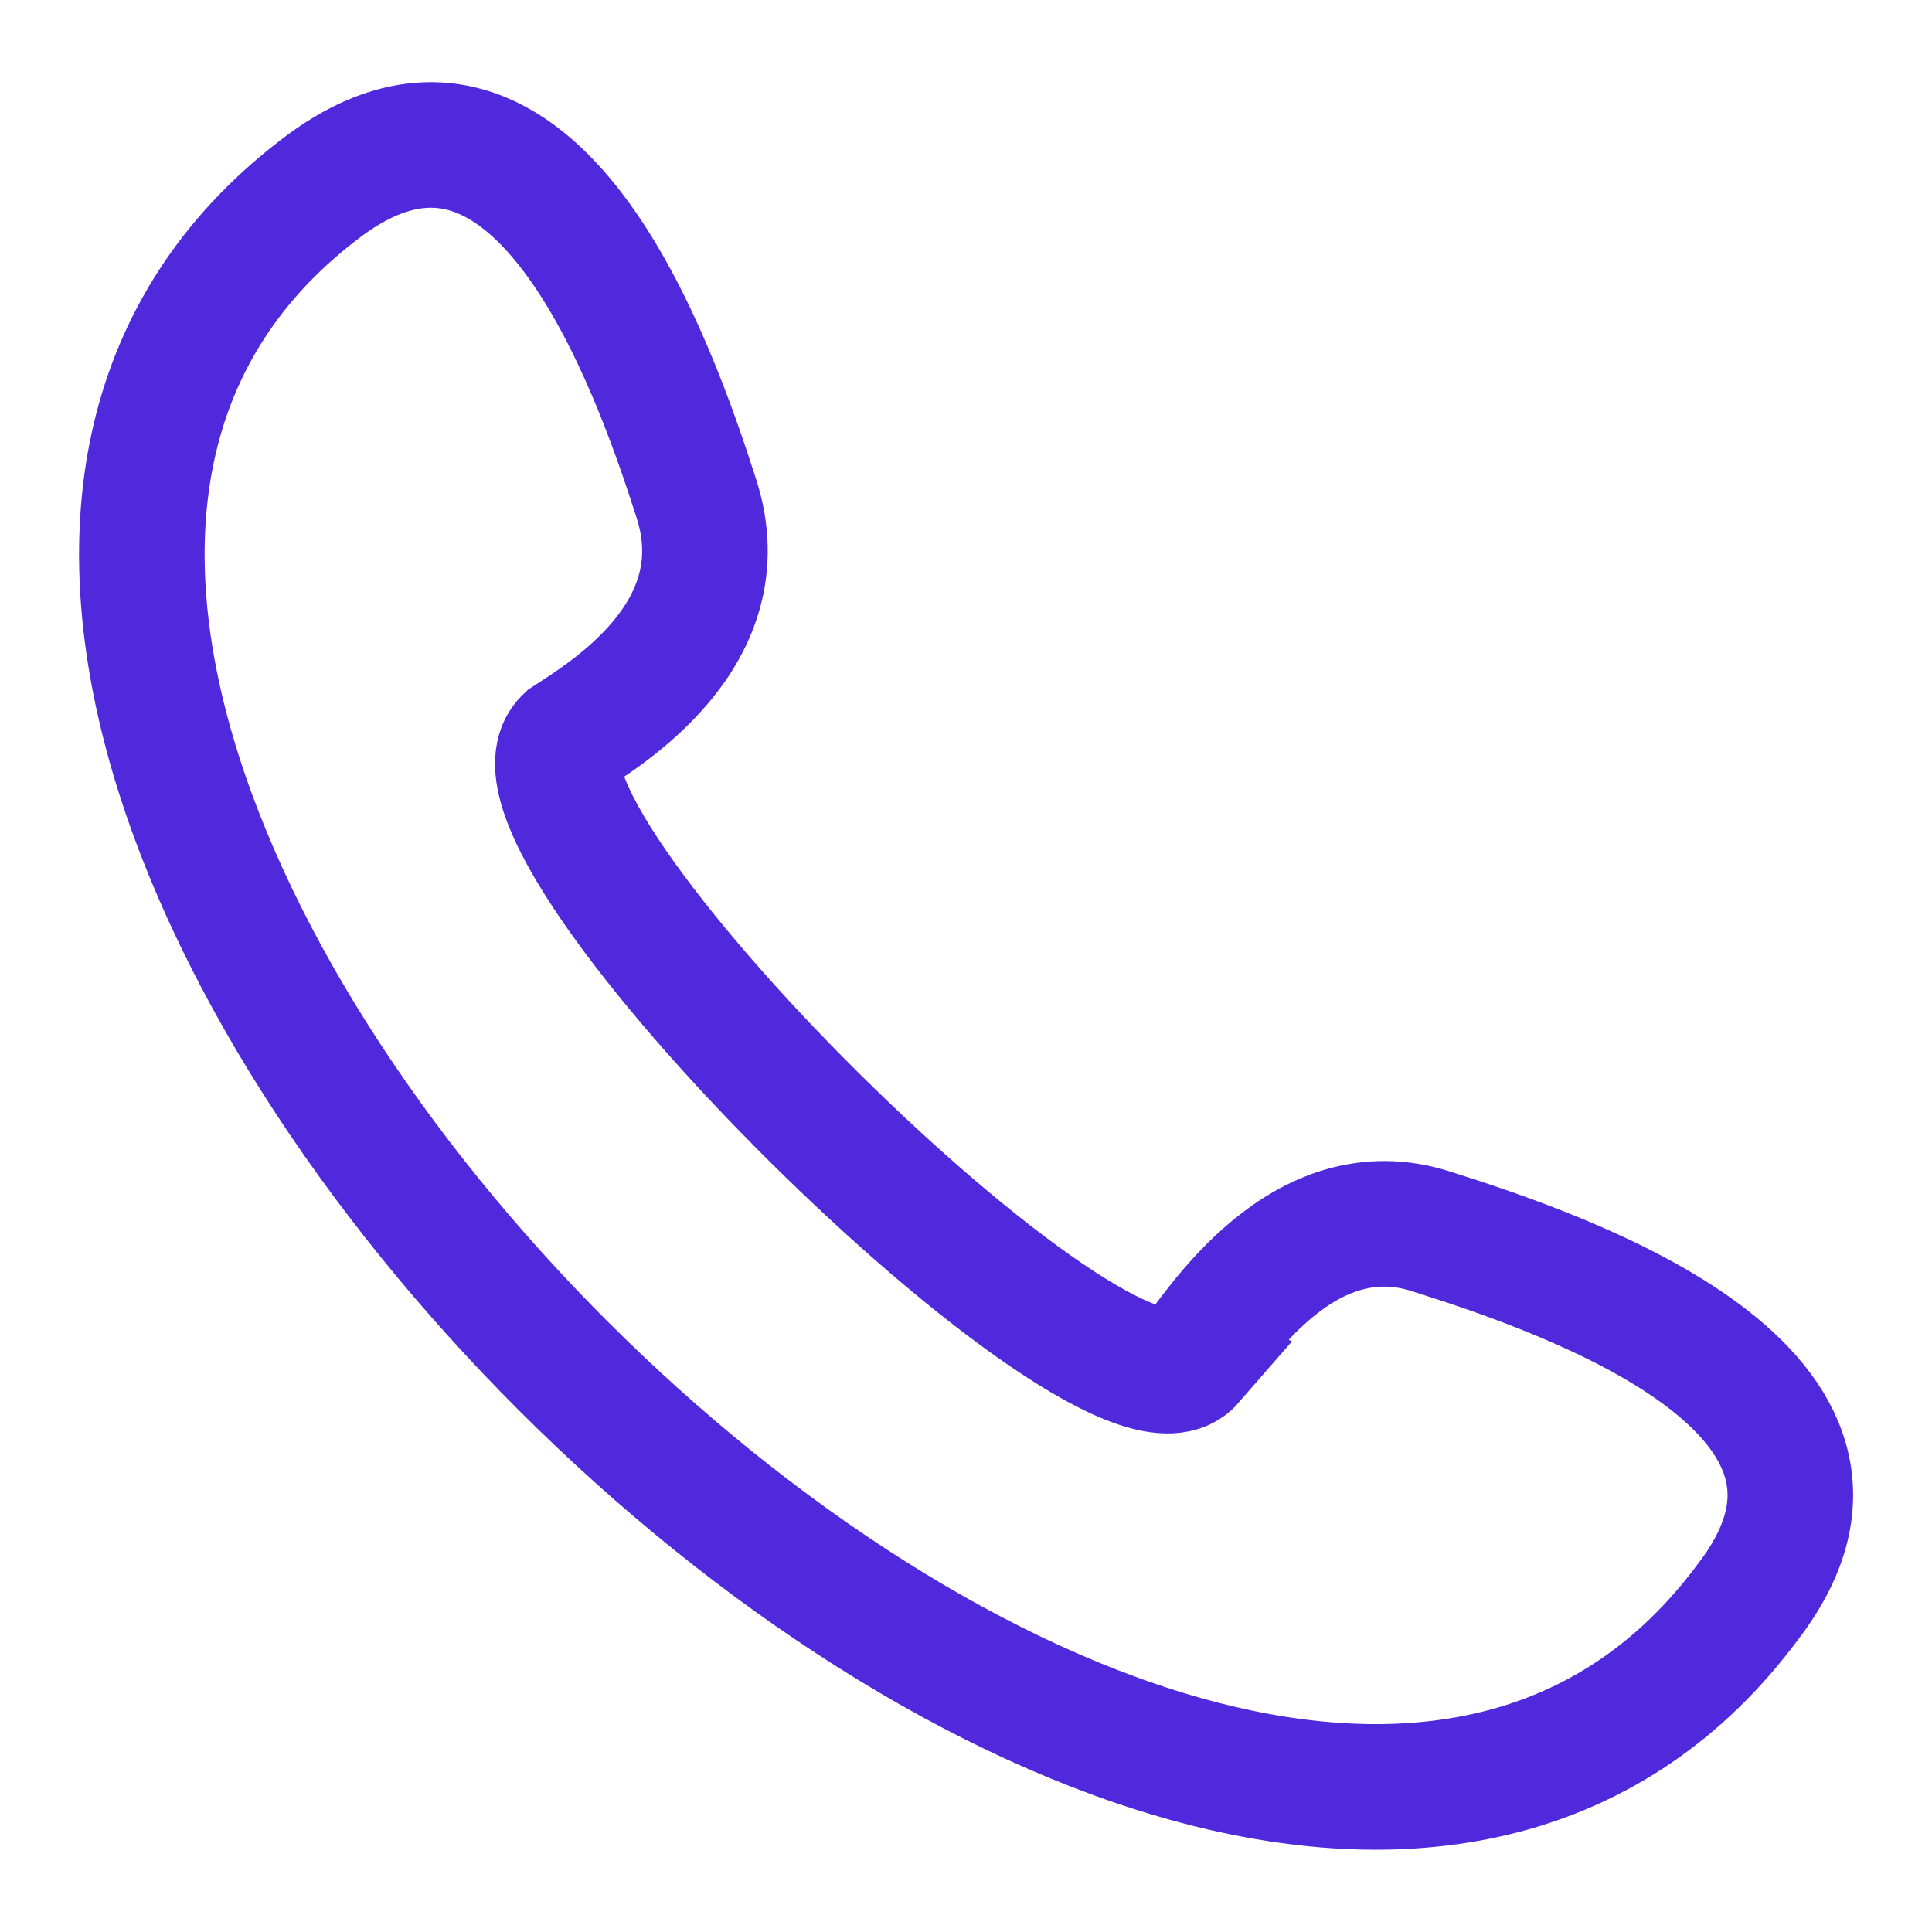 <svg width="20" height="20" viewBox="0 0 20 20" fill="none" xmlns="http://www.w3.org/2000/svg">
<path d="M12.332 14.092C12.588 13.773 13.484 12.306 14.832 12.753C16.24 13.199 19.76 14.411 18.096 16.58C12.525 24.1 -4.113 7.461 3.37 1.913C5.546 0.319 6.761 3.762 7.21 5.165C7.659 6.568 6.253 7.4 5.87 7.652C4.91 8.545 11.501 15.052 12.334 14.093L12.332 14.092Z" stroke="#5029DD" stroke-width="1.3"/>
</svg>

